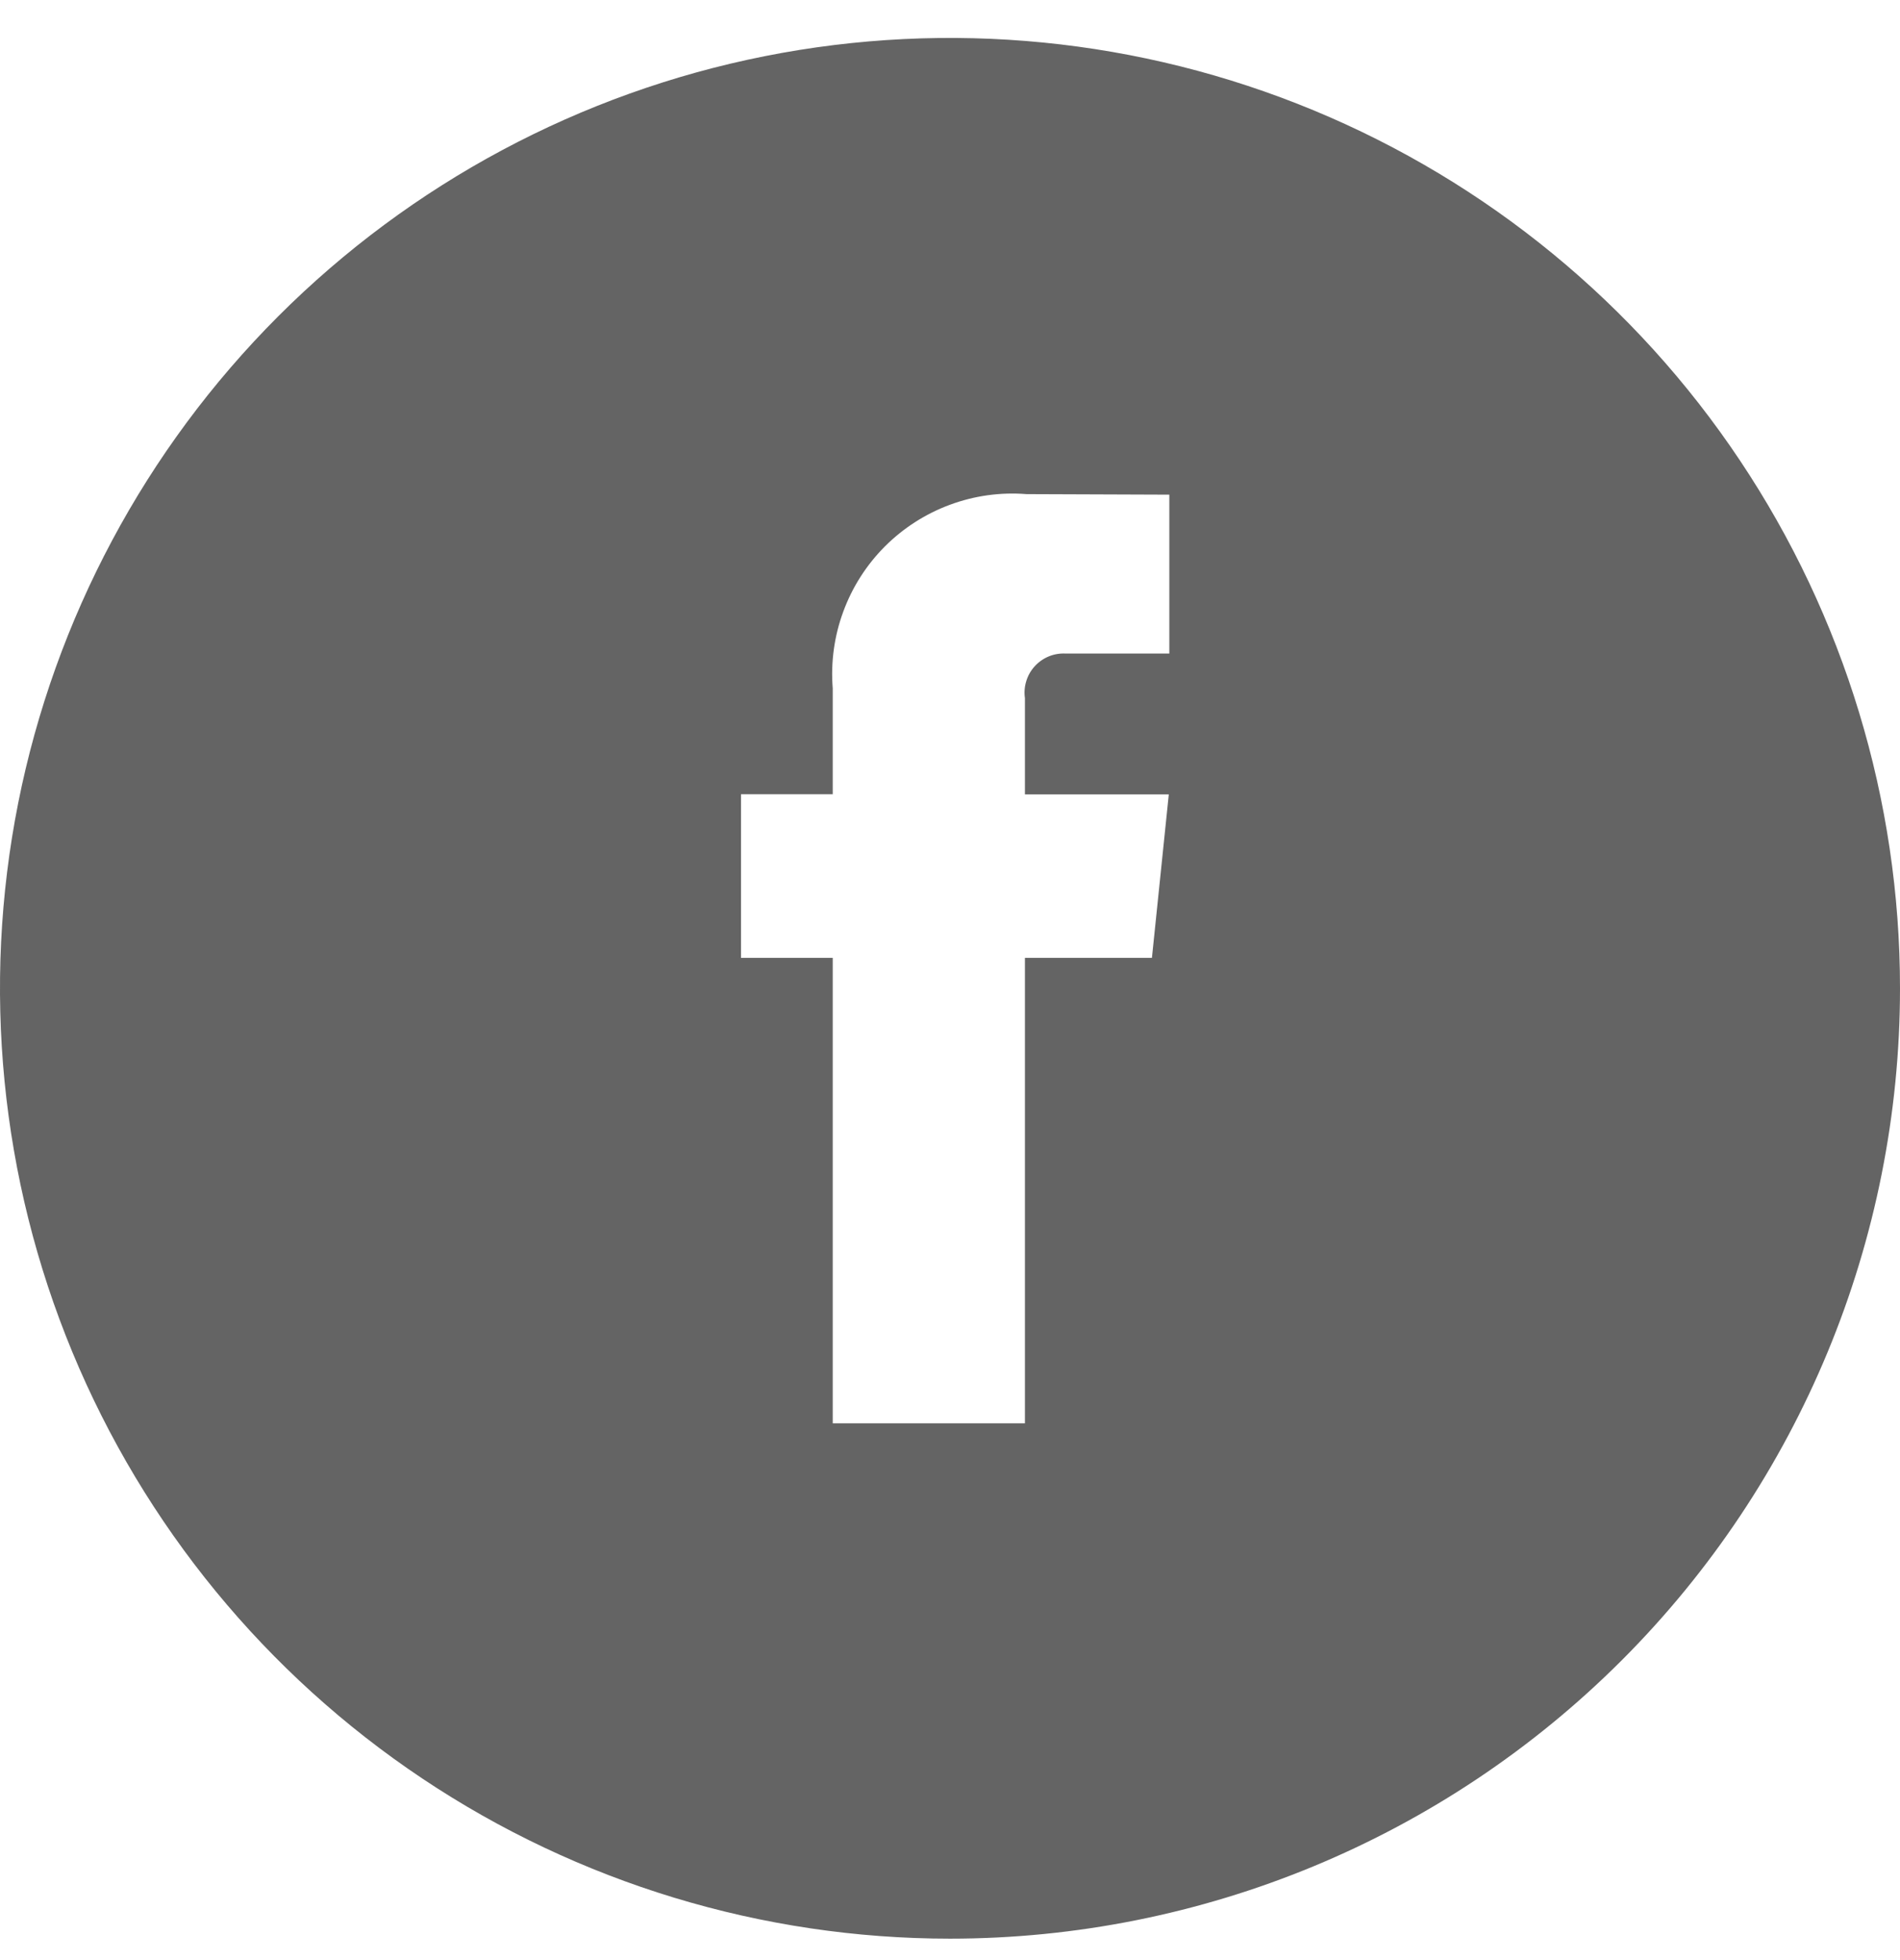 <svg width="32" height="33" viewBox="0 0 32 33" fill="none" xmlns="http://www.w3.org/2000/svg">
<g clip-path="url(#clip0_431_10069)">
<path fill-rule="evenodd" clip-rule="evenodd" d="M16 32.639C12.835 32.639 9.742 31.7 7.111 29.942C4.48 28.184 2.429 25.685 1.218 22.762C0.007 19.838 -0.31 16.621 0.307 13.517C0.925 10.414 2.449 7.563 4.686 5.325C6.924 3.087 9.775 1.563 12.879 0.946C15.982 0.329 19.199 0.646 22.123 1.857C25.047 3.068 27.545 5.118 29.303 7.75C31.061 10.381 32 13.474 32 16.639C32 20.882 30.314 24.952 27.314 27.952C24.313 30.953 20.243 32.639 16 32.639ZM19.401 16.126L19.685 13.374H17.262V11.753C17.248 11.657 17.256 11.559 17.285 11.466C17.313 11.373 17.362 11.288 17.428 11.216C17.493 11.145 17.574 11.088 17.664 11.051C17.753 11.014 17.85 10.998 17.947 11.003H19.694V8.328L17.289 8.319C16.851 8.284 16.411 8.345 15.999 8.498C15.587 8.65 15.213 8.89 14.902 9.201C14.592 9.512 14.353 9.886 14.202 10.299C14.05 10.711 13.99 11.151 14.025 11.589V13.372H12.48V16.126H14.025V23.963H17.262V16.126H19.401Z" fill="#646464"/>
</g>
<defs>
<clipPath id="clip0_431_10069">
<rect width="32" height="32" fill="white" transform="translate(0 0.639)"/>
</clipPath>
</defs>
</svg>
